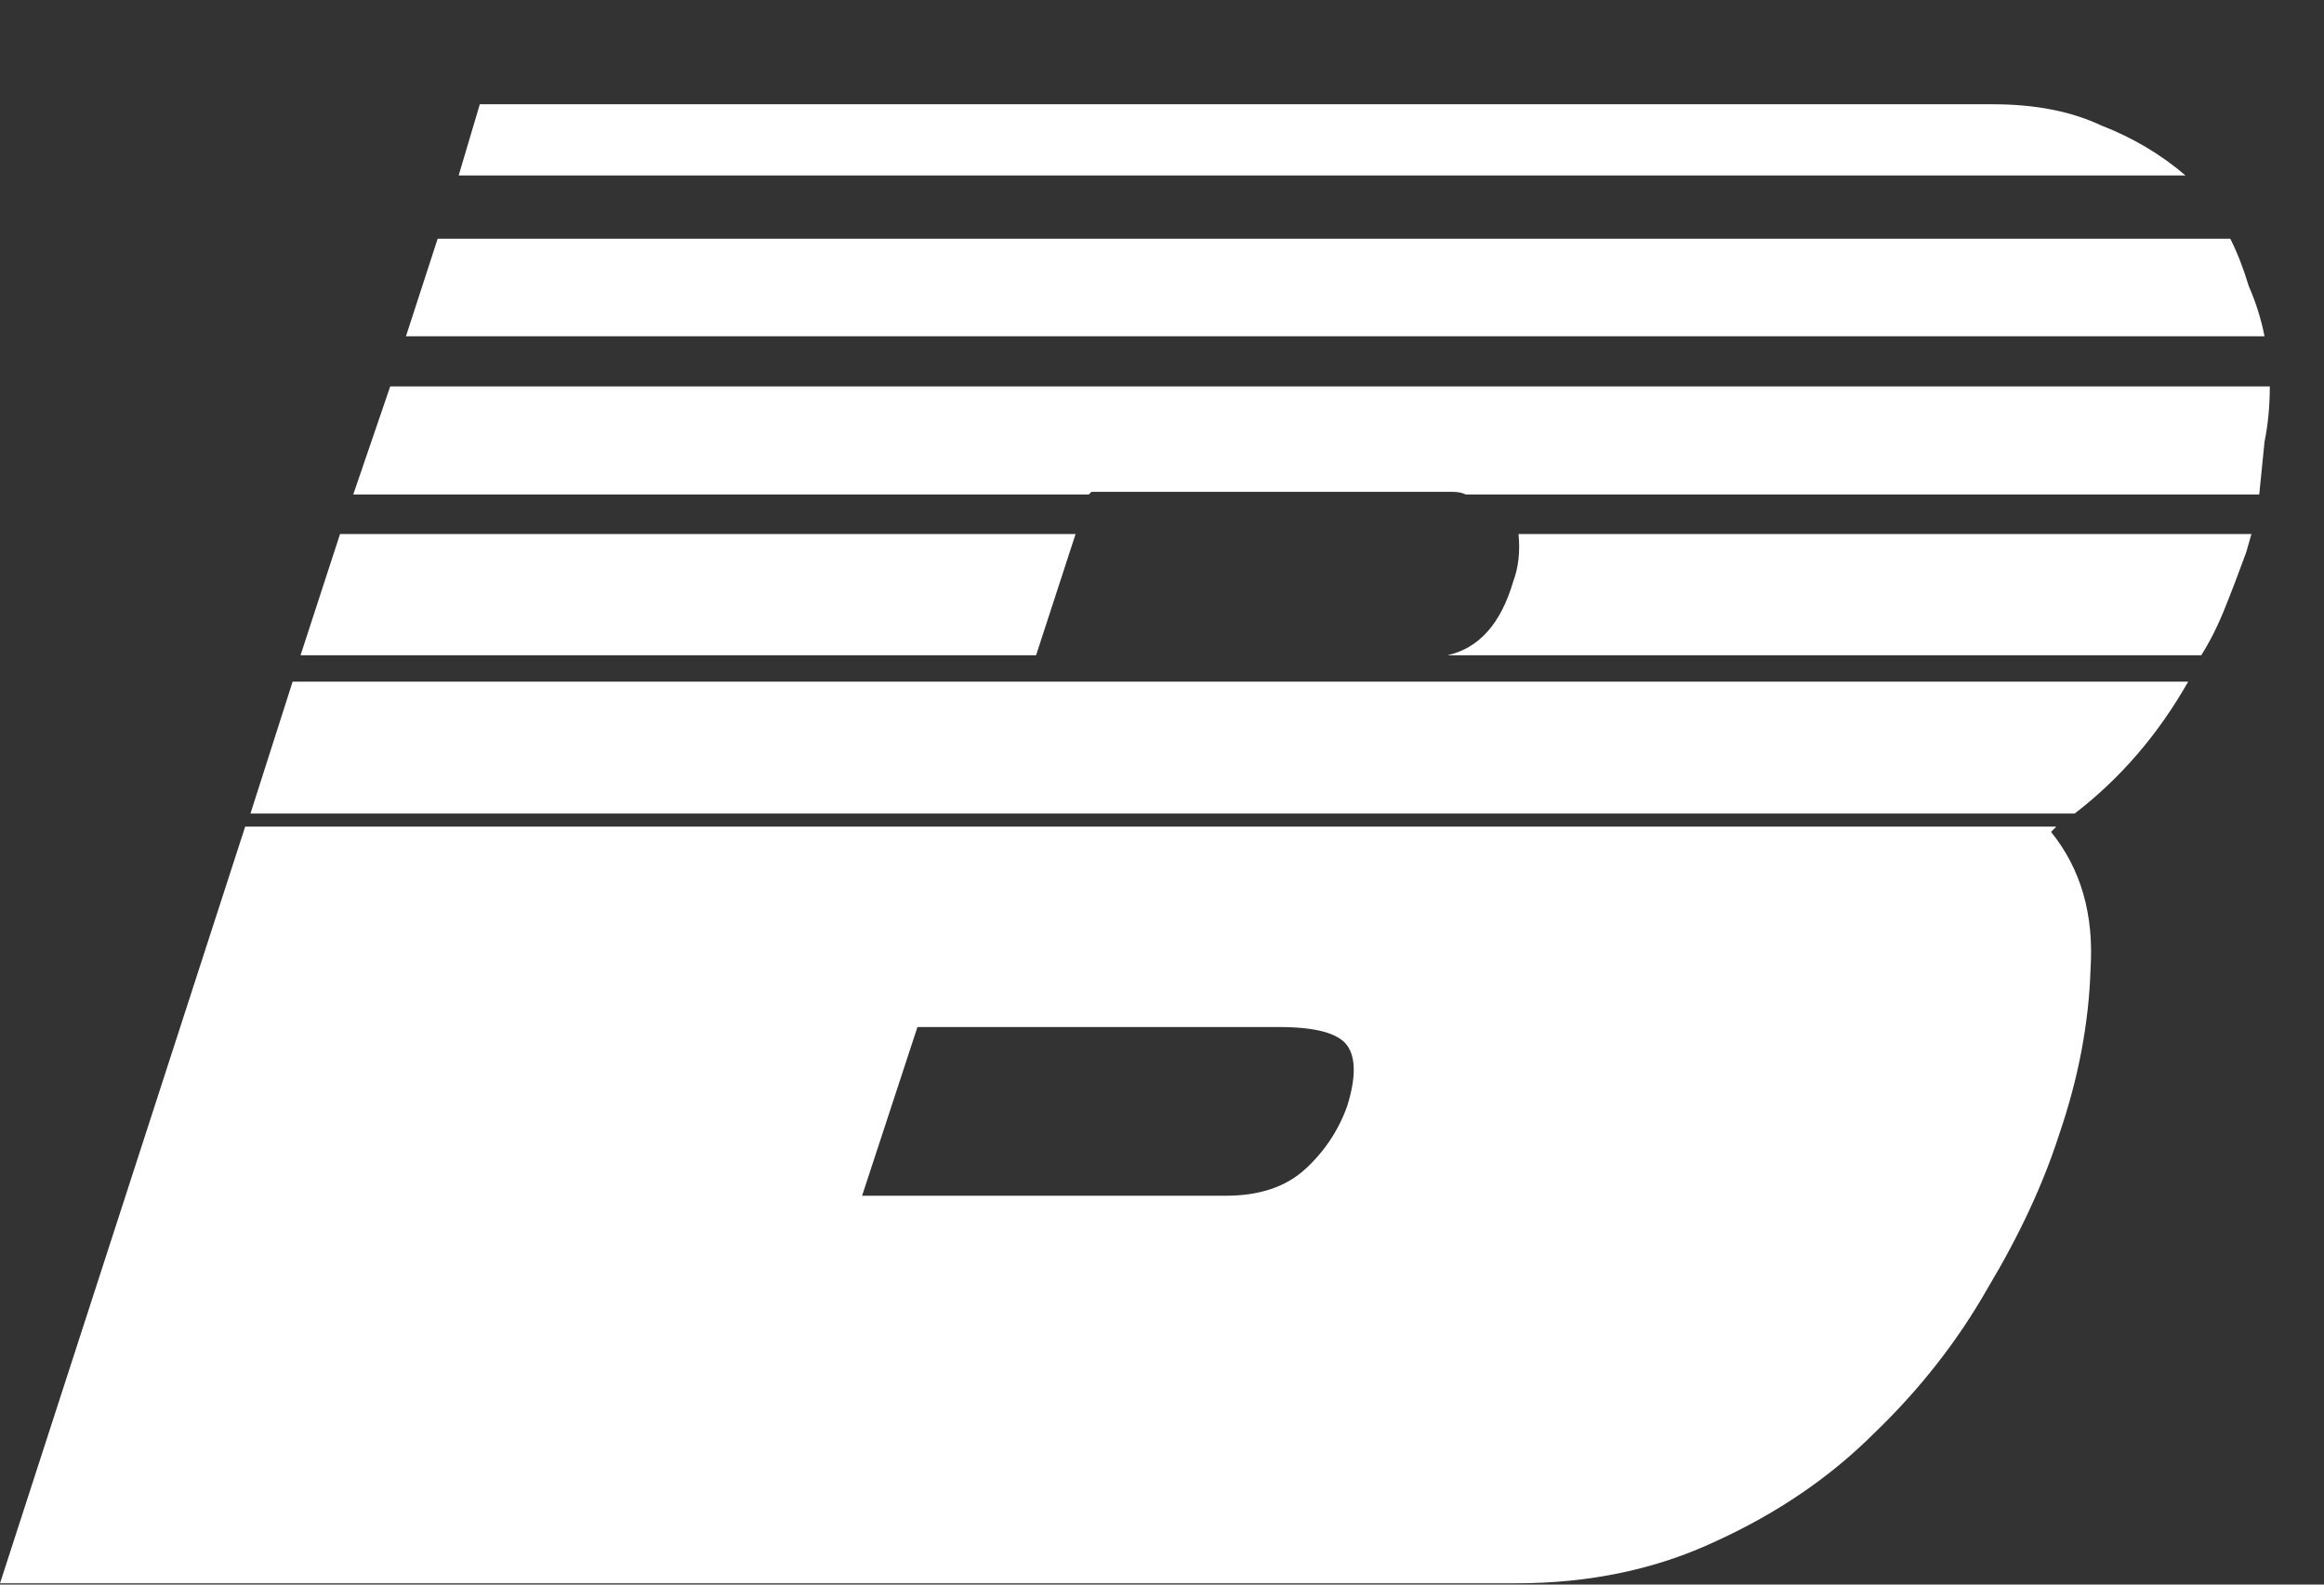 <svg width="22" height="15" viewBox="0 0 22 15" fill="none" xmlns="http://www.w3.org/2000/svg">
<rect x="0" y="0" width="22" height="15" fill="#333333" stroke="none"/>
<path d="M14.35 14.988H0L2.321 7.825H19.466L19.416 7.875C19.699 8.225 19.823 8.657 19.79 9.173C19.774 9.689 19.674 10.213 19.491 10.745C19.341 11.211 19.116 11.694 18.817 12.193C18.534 12.692 18.176 13.149 17.744 13.565C17.328 13.981 16.829 14.322 16.247 14.588C15.681 14.855 15.049 14.988 14.35 14.988ZM20.714 6.453C20.431 6.952 20.073 7.368 19.64 7.701H2.371L2.77 6.453H20.714ZM13.976 4.681C13.942 4.681 13.909 4.681 13.876 4.681C13.842 4.664 13.801 4.656 13.751 4.656H10.332L10.307 4.681H3.344L3.694 3.658H21.487C21.487 3.841 21.471 4.015 21.437 4.182C21.421 4.348 21.404 4.514 21.387 4.681H13.976ZM21.113 2.26C21.18 2.393 21.238 2.543 21.288 2.709C21.354 2.859 21.404 3.017 21.437 3.183H3.843L4.143 2.26H21.113ZM4.342 1.661L4.542 0.987H18.867C19.266 0.987 19.607 1.054 19.89 1.187C20.189 1.303 20.456 1.461 20.689 1.661H4.342ZM2.845 6.203L3.219 5.055H10.182L9.808 6.203H2.845ZM13.701 6.203C14 6.137 14.208 5.904 14.325 5.504C14.375 5.371 14.391 5.222 14.375 5.055H21.313L21.263 5.23C21.196 5.413 21.13 5.588 21.063 5.754C20.997 5.92 20.922 6.07 20.838 6.203H13.701ZM12.104 9.722H8.685L8.161 11.319H11.605C11.921 11.319 12.17 11.236 12.353 11.07C12.536 10.903 12.669 10.704 12.753 10.471C12.836 10.204 12.836 10.013 12.753 9.897C12.669 9.78 12.453 9.722 12.104 9.722Z" fill="white"/>
</svg>
